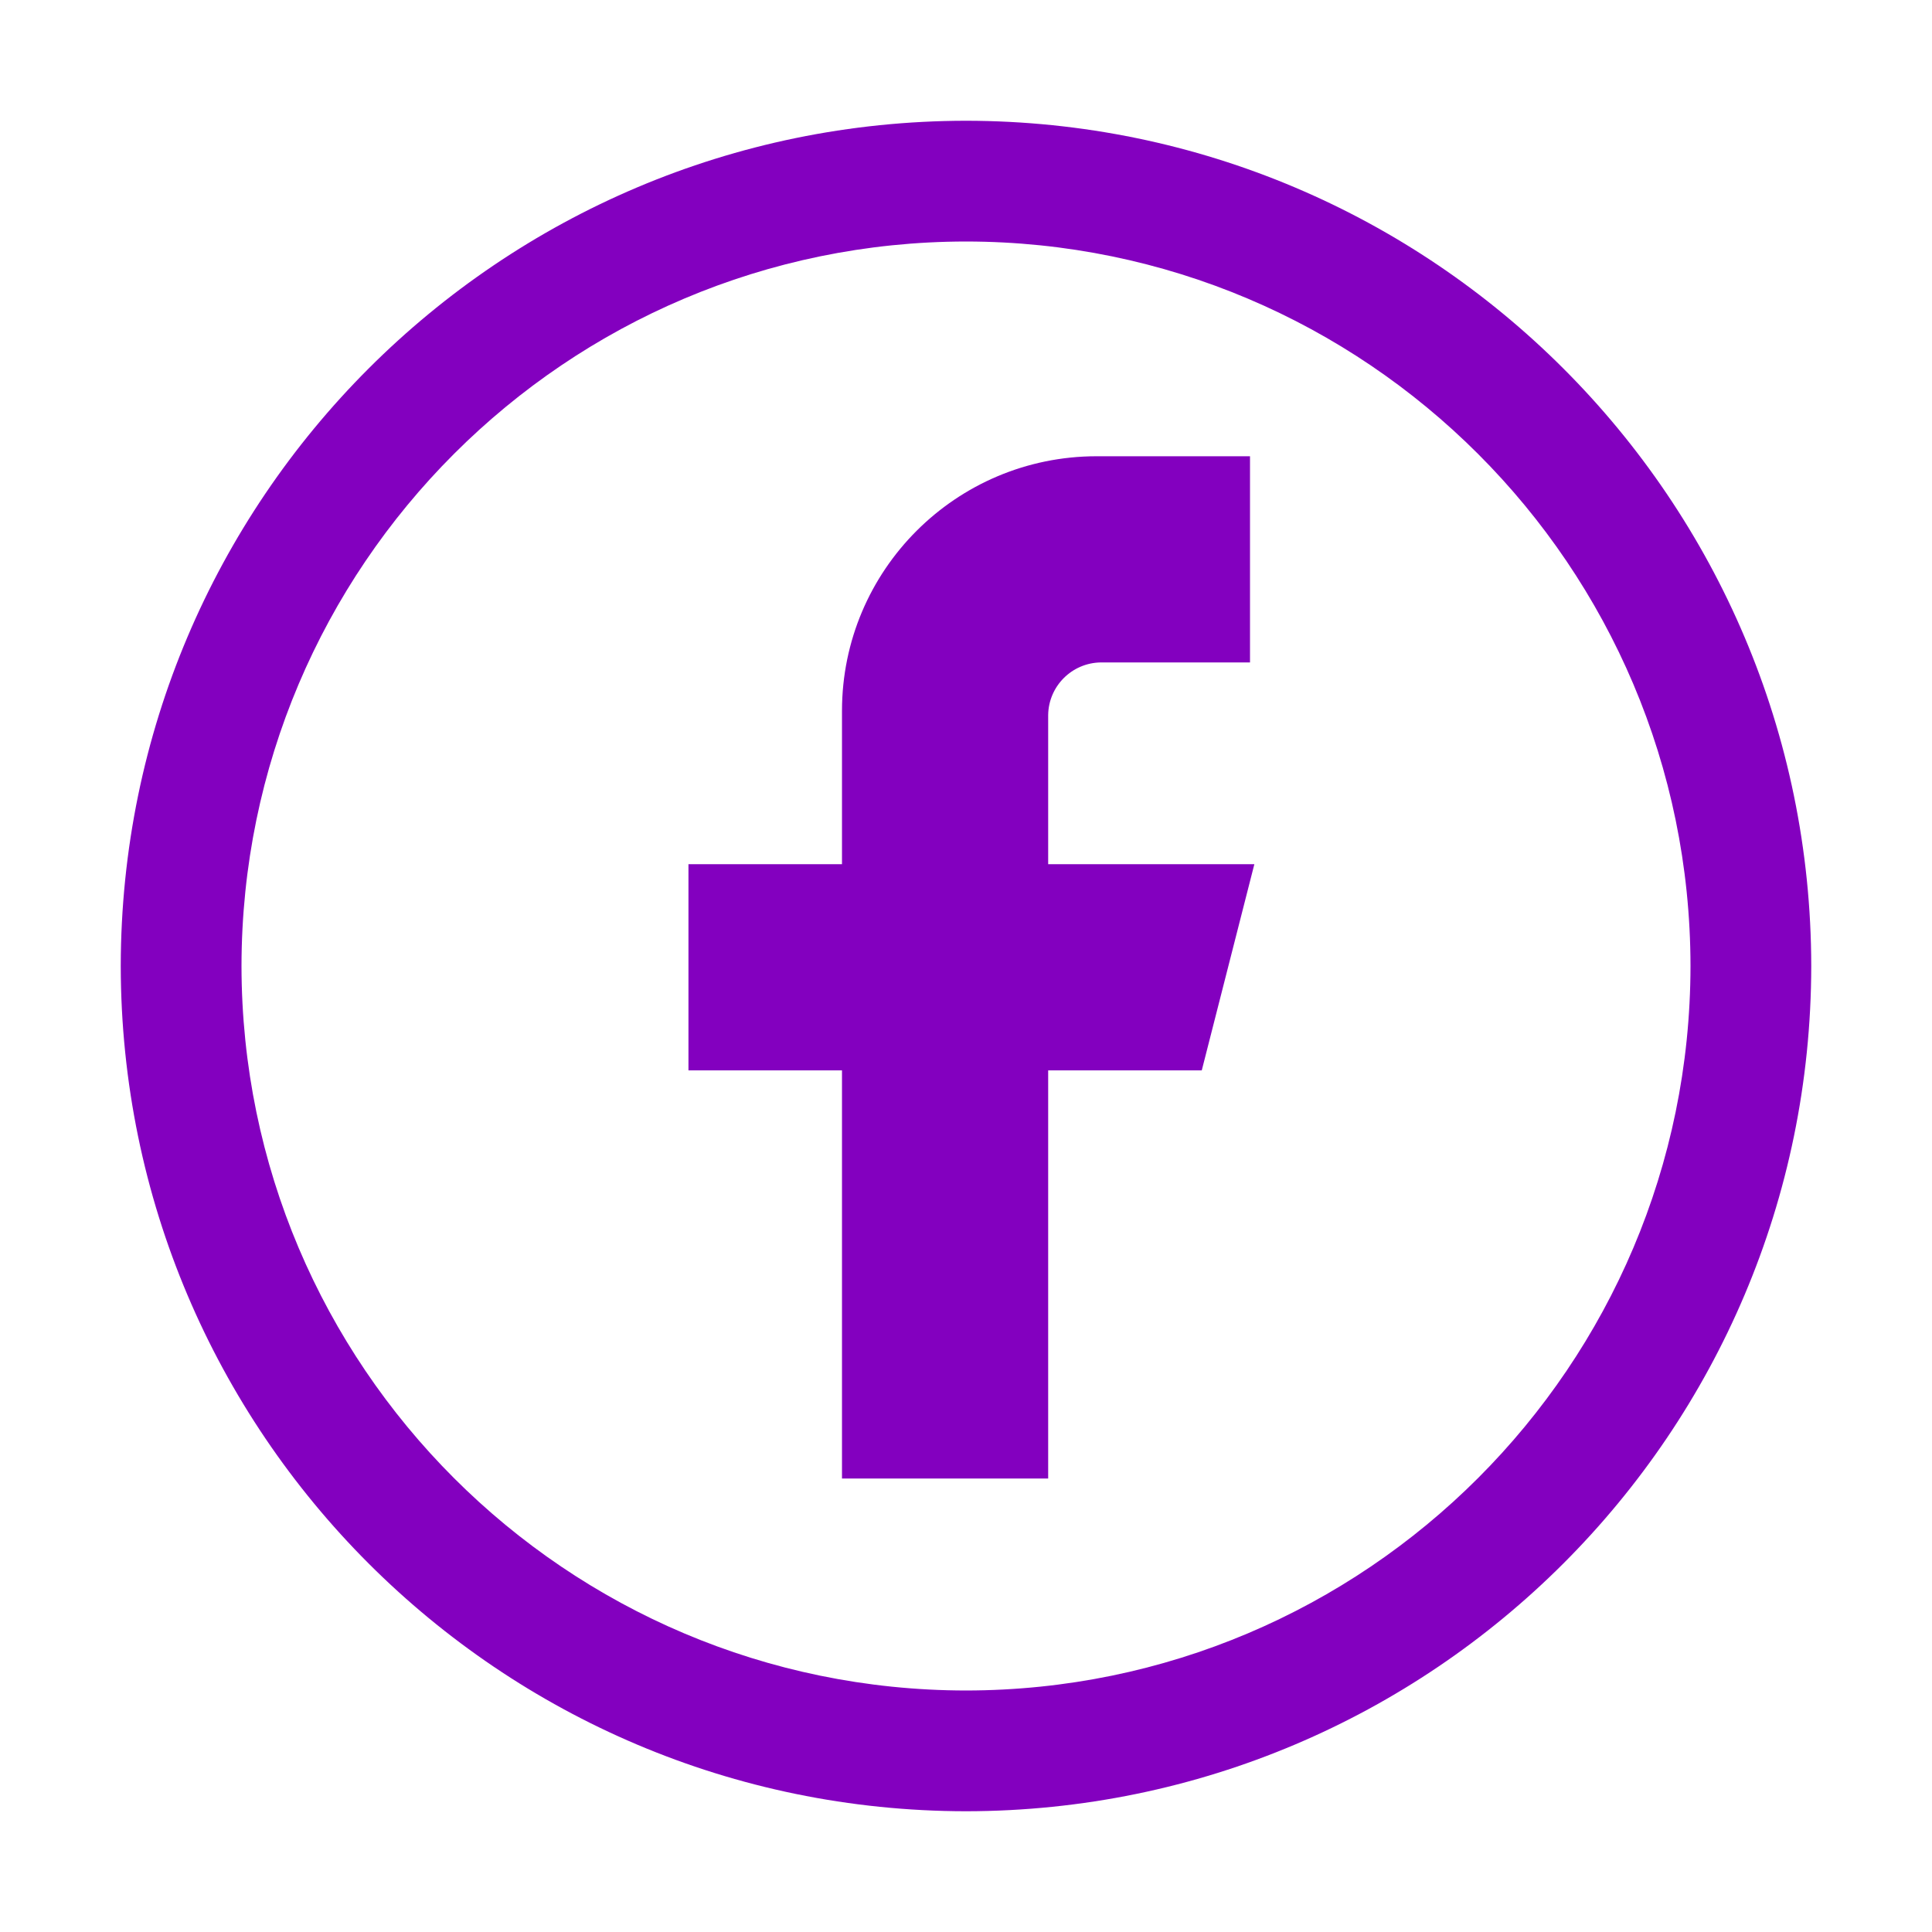<?xml version="1.0" encoding="UTF-8"?>
<svg width="32px" height="32px" viewBox="0 0 32 32" version="1.1" xmlns="http://www.w3.org/2000/svg" xmlns:xlink="http://www.w3.org/1999/xlink">
    <title>facebook</title>
    <g id="facebook" stroke="none" stroke-width="1" fill="none" fill-rule="evenodd">
        <g id="Group-11" transform="translate(2, 2)" fill="#8300BF" fill-rule="nonzero">
            <path d="M14,28 C6.271,27.992 0.008,21.729 1.77635684e-15,14 C0.008,6.271 6.271,0.008 14,1.77635684e-15 C21.729,0.008 27.992,6.271 28,14 C27.992,21.729 21.729,27.992 14,28 Z M14,2 C7.376,2.007 2.007,7.376 2,14 C2.007,20.624 7.376,25.993 14,26 C20.624,25.993 25.993,20.624 26,14 C25.993,7.376 20.624,2.007 14,2 L14,2 Z" id="Path_527"></path>
            <path d="M18.704,5.557 L16.161,5.557 C13.834,5.559 11.948,7.444 11.946,9.771 L11.946,12.314 L9.403,12.314 L9.403,15.729 L11.946,15.729 L11.946,22.489 L15.361,22.489 L15.361,15.729 L17.905,15.729 L18.776,12.314 L15.361,12.314 L15.361,9.844 C15.367,9.365 15.754,8.978 16.233,8.972 L18.704,8.972 L18.704,5.557 Z" id="Path_528"></path>
        </g>
    </g>
</svg>
